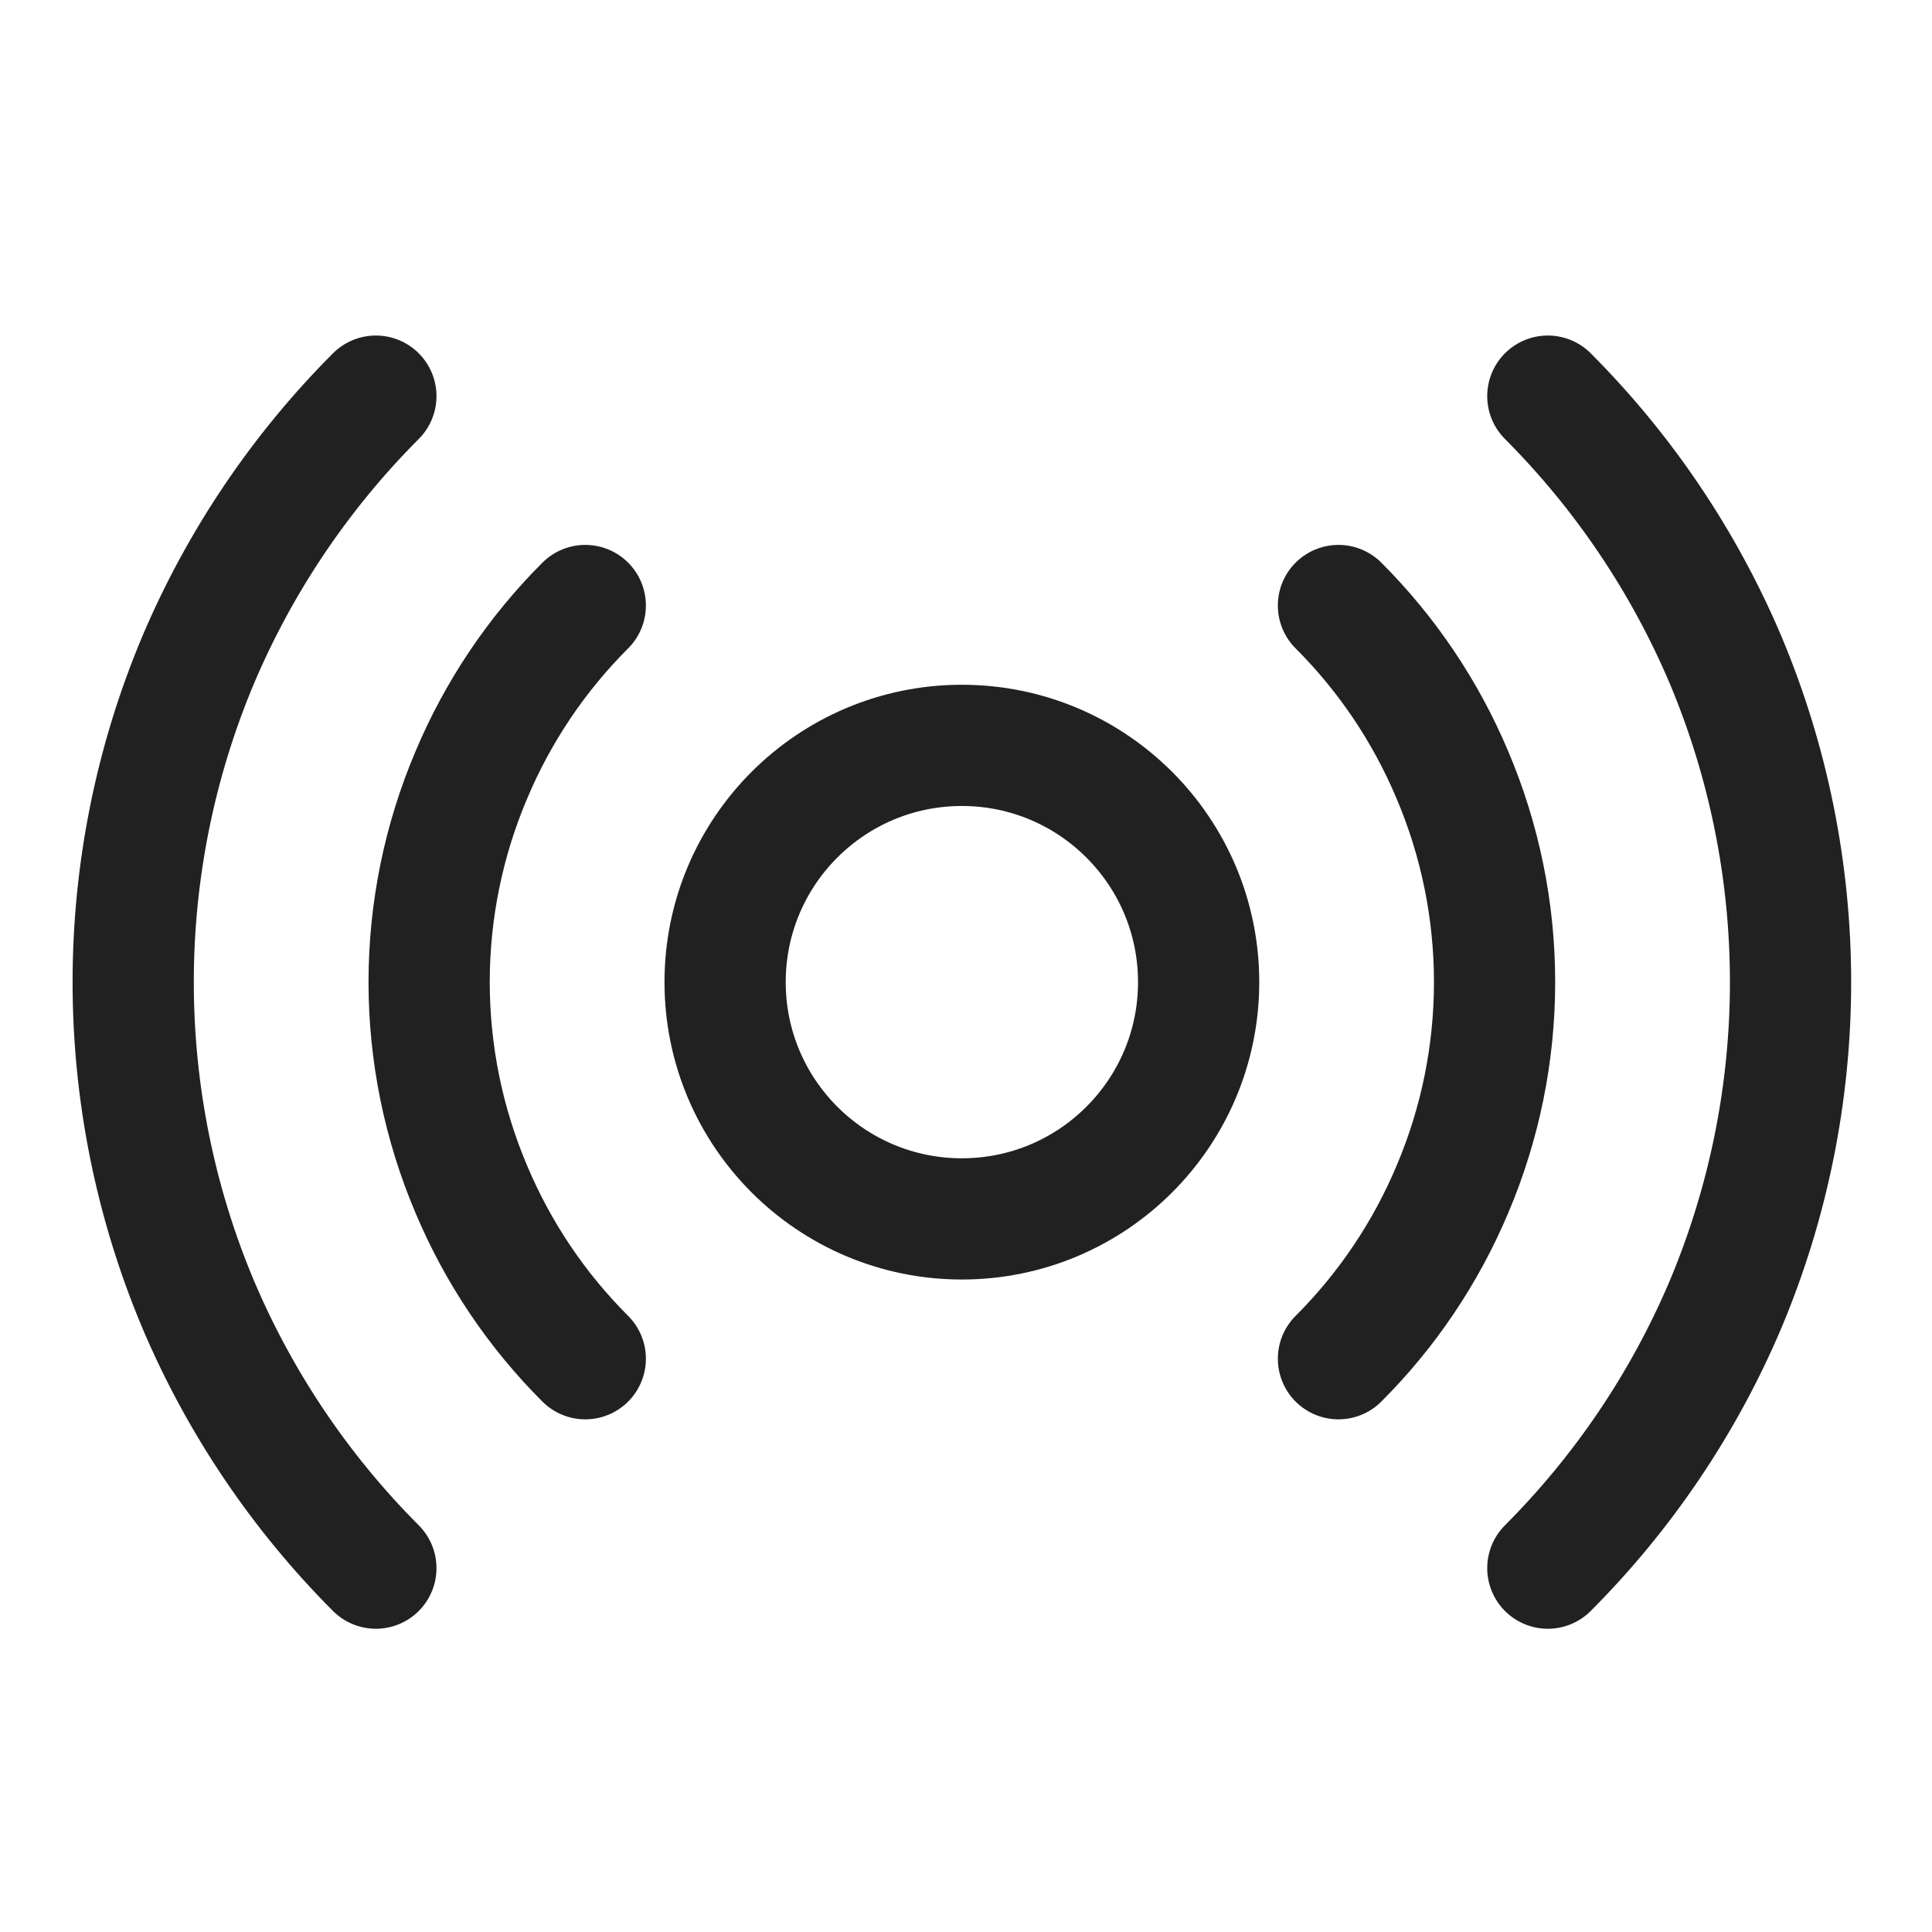 <svg width="51" height="51" viewBox="0 0 51 51" fill="none" xmlns="http://www.w3.org/2000/svg">
<g clip-path="url(#clip0_189_2198)">
<path d="M25.391 32.176C28.842 32.176 31.641 29.378 31.641 25.926C31.641 22.474 28.842 19.676 25.391 19.676C21.939 19.676 19.141 22.474 19.141 25.926C19.141 29.378 21.939 32.176 25.391 32.176Z" stroke="#212121" stroke-width="3.2" stroke-linecap="round" stroke-linejoin="round"/>
<path d="M15.45 35.867C14.166 34.586 13.145 33.066 12.442 31.395C11.707 29.665 11.328 27.805 11.328 25.926C11.328 24.047 11.707 22.187 12.442 20.457C13.145 18.785 14.166 17.266 15.45 15.984" stroke="#212121" stroke-width="3.2" stroke-linecap="round" stroke-linejoin="round"/>
<path d="M35.332 15.984C36.615 17.266 37.637 18.785 38.34 20.457C39.075 22.187 39.453 24.047 39.453 25.926C39.453 27.805 39.075 29.665 38.34 31.395C37.637 33.066 36.615 34.586 35.332 35.867" stroke="#212121" stroke-width="3.2" stroke-linecap="round" stroke-linejoin="round"/>
<path d="M9.922 41.395C7.929 39.398 6.338 37.038 5.235 34.441C4.1 31.746 3.516 28.851 3.516 25.926C3.516 23.001 4.1 20.106 5.235 17.41C6.338 14.814 7.929 12.454 9.922 10.457" stroke="#212121" stroke-width="3.2" stroke-linecap="round" stroke-linejoin="round"/>
<path d="M40.859 10.457C42.852 12.454 44.444 14.814 45.547 17.41C46.681 20.106 47.266 23.001 47.266 25.926C47.266 28.851 46.681 31.746 45.547 34.441C44.444 37.038 42.852 39.398 40.859 41.395" stroke="#212121" stroke-width="3.2" stroke-linecap="round" stroke-linejoin="round"/>
</g>
<defs>
<clipPath id="clip0_189_2198">
<rect width="50" height="50" fill="white" transform="translate(0.391 0.926)"/>
</clipPath>
</defs>
</svg>
